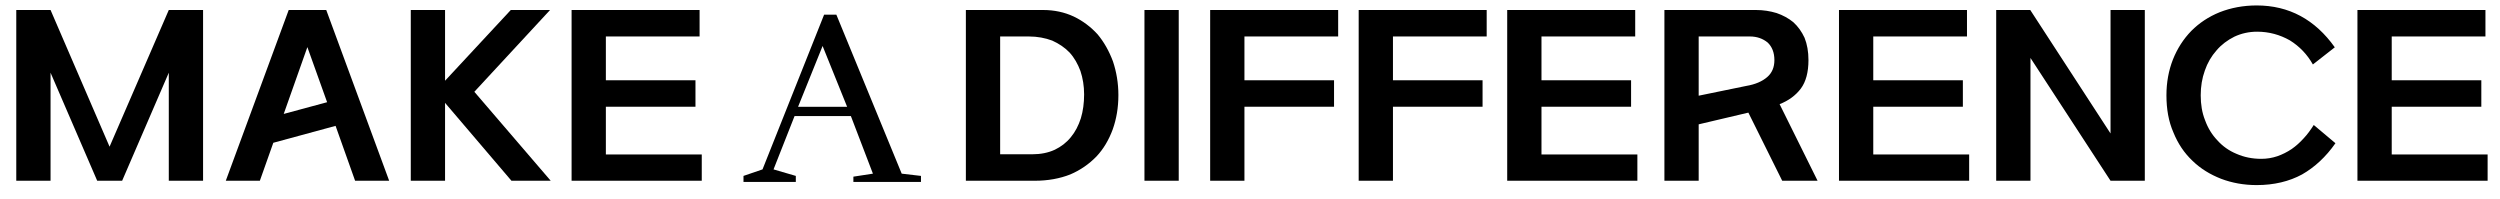 <svg width="1498" height="119" viewBox="0 0 1498 119" fill="none" xmlns="http://www.w3.org/2000/svg">
<path d="M73.19 108.303H58.24L30.29 43.563V108.303H9.75V5.993H30.29L65.65 87.893L101.14 5.993H121.68V108.303H101.14V43.563L73.19 108.303ZM135.296 108.303L172.996 5.993H195.486L233.186 108.303H212.776L201.076 75.413L163.766 85.553L155.706 108.303H135.296ZM170.006 68.263L196.006 61.243L184.176 28.223L170.006 68.263ZM306.457 108.303L266.677 61.633V108.303H246.137V5.993H266.677V48.373L306.067 5.993H329.597L284.227 55.003L329.987 108.303H306.457ZM416.724 48.113V63.973H363.034V92.573H420.494V108.303H342.494V5.993H419.194V21.853H363.034V48.113H416.724Z" fill="black"/>
<path d="M551.85 109.003H511.35V105.853L523.05 104.053L509.85 69.553H476.1L463.5 101.503L476.85 105.403V109.003H445.5V105.403L456.9 101.503L493.8 8.803H501.15L540.3 104.053L551.85 105.403V109.003ZM507.6 64.003L492.9 27.553L478.2 64.003H507.6Z" fill="black"/>
<path d="M578.75 5.993H625.03C631.66 5.993 637.77 7.293 643.36 9.893C648.82 12.493 653.63 16.133 657.66 20.553C661.56 25.233 664.55 30.563 666.89 36.803C668.97 43.043 670.14 49.803 670.14 56.953C670.14 64.493 668.97 71.253 666.76 77.493C664.42 83.863 661.17 89.323 657.01 93.743C652.59 98.293 647.39 101.933 641.28 104.533C635.04 107.003 627.89 108.303 620.09 108.303H578.75V5.993ZM599.29 92.443H618.53C623.6 92.443 628.15 91.533 632.05 89.713C635.82 87.893 639.07 85.423 641.67 82.173C644.27 79.053 646.22 75.283 647.65 70.863C648.95 66.573 649.6 61.763 649.6 56.563C649.6 51.493 648.82 46.813 647.39 42.523C645.83 38.363 643.75 34.593 640.89 31.473C638.03 28.483 634.52 26.143 630.49 24.323C626.33 22.763 621.65 21.853 616.45 21.853H599.29V92.443ZM706.296 5.993V108.303H685.756V5.993H706.296ZM799.357 48.113V63.973H745.667V108.303H725.127V5.993H801.827V21.853H745.667V48.113H799.357ZM888.351 48.113V63.973H834.661V108.303H814.121V5.993H890.821V21.853H834.661V48.113H888.351ZM977.345 48.113V63.973H923.655V92.573H981.115V108.303H903.115V5.993H979.815V21.853H923.655V48.113H977.345ZM997.314 5.993H1052.17C1056.59 5.993 1060.62 6.643 1064.52 7.813C1068.29 9.113 1071.67 10.933 1074.53 13.273C1077.39 15.873 1079.6 18.993 1081.29 22.633C1082.85 26.533 1083.63 30.953 1083.63 36.023C1083.63 43.303 1082.07 49.023 1079.08 53.053C1075.96 57.213 1071.67 60.333 1066.34 62.413L1089.09 108.303H1067.9L1047.62 67.483L1017.85 74.503V108.303H997.314V5.993ZM1063.22 36.023C1063.22 31.473 1061.79 27.963 1059.19 25.493C1056.33 23.153 1052.82 21.853 1048.53 21.853H1017.85V57.343L1046.32 51.493C1051.78 50.583 1055.94 48.763 1058.93 46.163C1061.79 43.693 1063.22 40.313 1063.22 36.023ZM1176.15 48.113V63.973H1122.46V92.573H1179.92V108.303H1101.92V5.993H1178.62V21.853H1122.46V48.113H1176.15ZM1196.12 5.993H1216.53L1264.63 79.963V5.993H1285.17V108.303H1264.63L1216.66 34.723V108.303H1196.12V5.993ZM1298.13 57.083C1298.13 49.413 1299.43 42.263 1302.03 35.633C1304.63 29.133 1308.27 23.413 1313.08 18.473C1317.76 13.793 1323.35 10.023 1330.11 7.293C1336.74 4.693 1344.15 3.263 1352.21 3.263C1371.58 3.263 1387.18 11.713 1399.01 28.353L1385.88 38.623C1382.5 32.643 1377.95 27.833 1372.1 24.193C1366.12 20.813 1359.62 18.993 1352.47 18.993C1347.53 18.993 1342.98 20.033 1338.82 21.983C1334.66 24.063 1331.02 26.793 1328.16 30.173C1325.04 33.683 1322.7 37.713 1321.14 42.263C1319.45 46.943 1318.67 51.883 1318.67 57.083C1318.67 62.543 1319.45 67.483 1321.27 72.033C1322.96 76.713 1325.43 80.743 1328.68 84.123C1331.8 87.633 1335.7 90.363 1340.12 92.183C1344.54 94.133 1349.48 95.173 1354.94 95.173C1358.32 95.173 1361.44 94.653 1364.56 93.613C1367.55 92.573 1370.41 91.143 1373.14 89.323C1375.74 87.503 1378.08 85.423 1380.42 82.823C1382.63 80.483 1384.58 77.753 1386.4 74.893L1399.4 85.813C1393.68 94.003 1386.92 100.243 1379.38 104.533C1371.71 108.693 1362.61 110.903 1352.21 110.903C1344.54 110.903 1337.39 109.603 1330.89 107.133C1324.26 104.533 1318.54 101.023 1313.73 96.343C1308.79 91.663 1305.02 86.073 1302.29 79.313C1299.43 72.813 1298.13 65.403 1298.13 57.083ZM1486.81 48.113V63.973H1433.12V92.573H1490.58V108.303H1412.58V5.993H1489.28V21.853H1433.12V48.113H1486.81Z" fill="black"/>
</svg>
